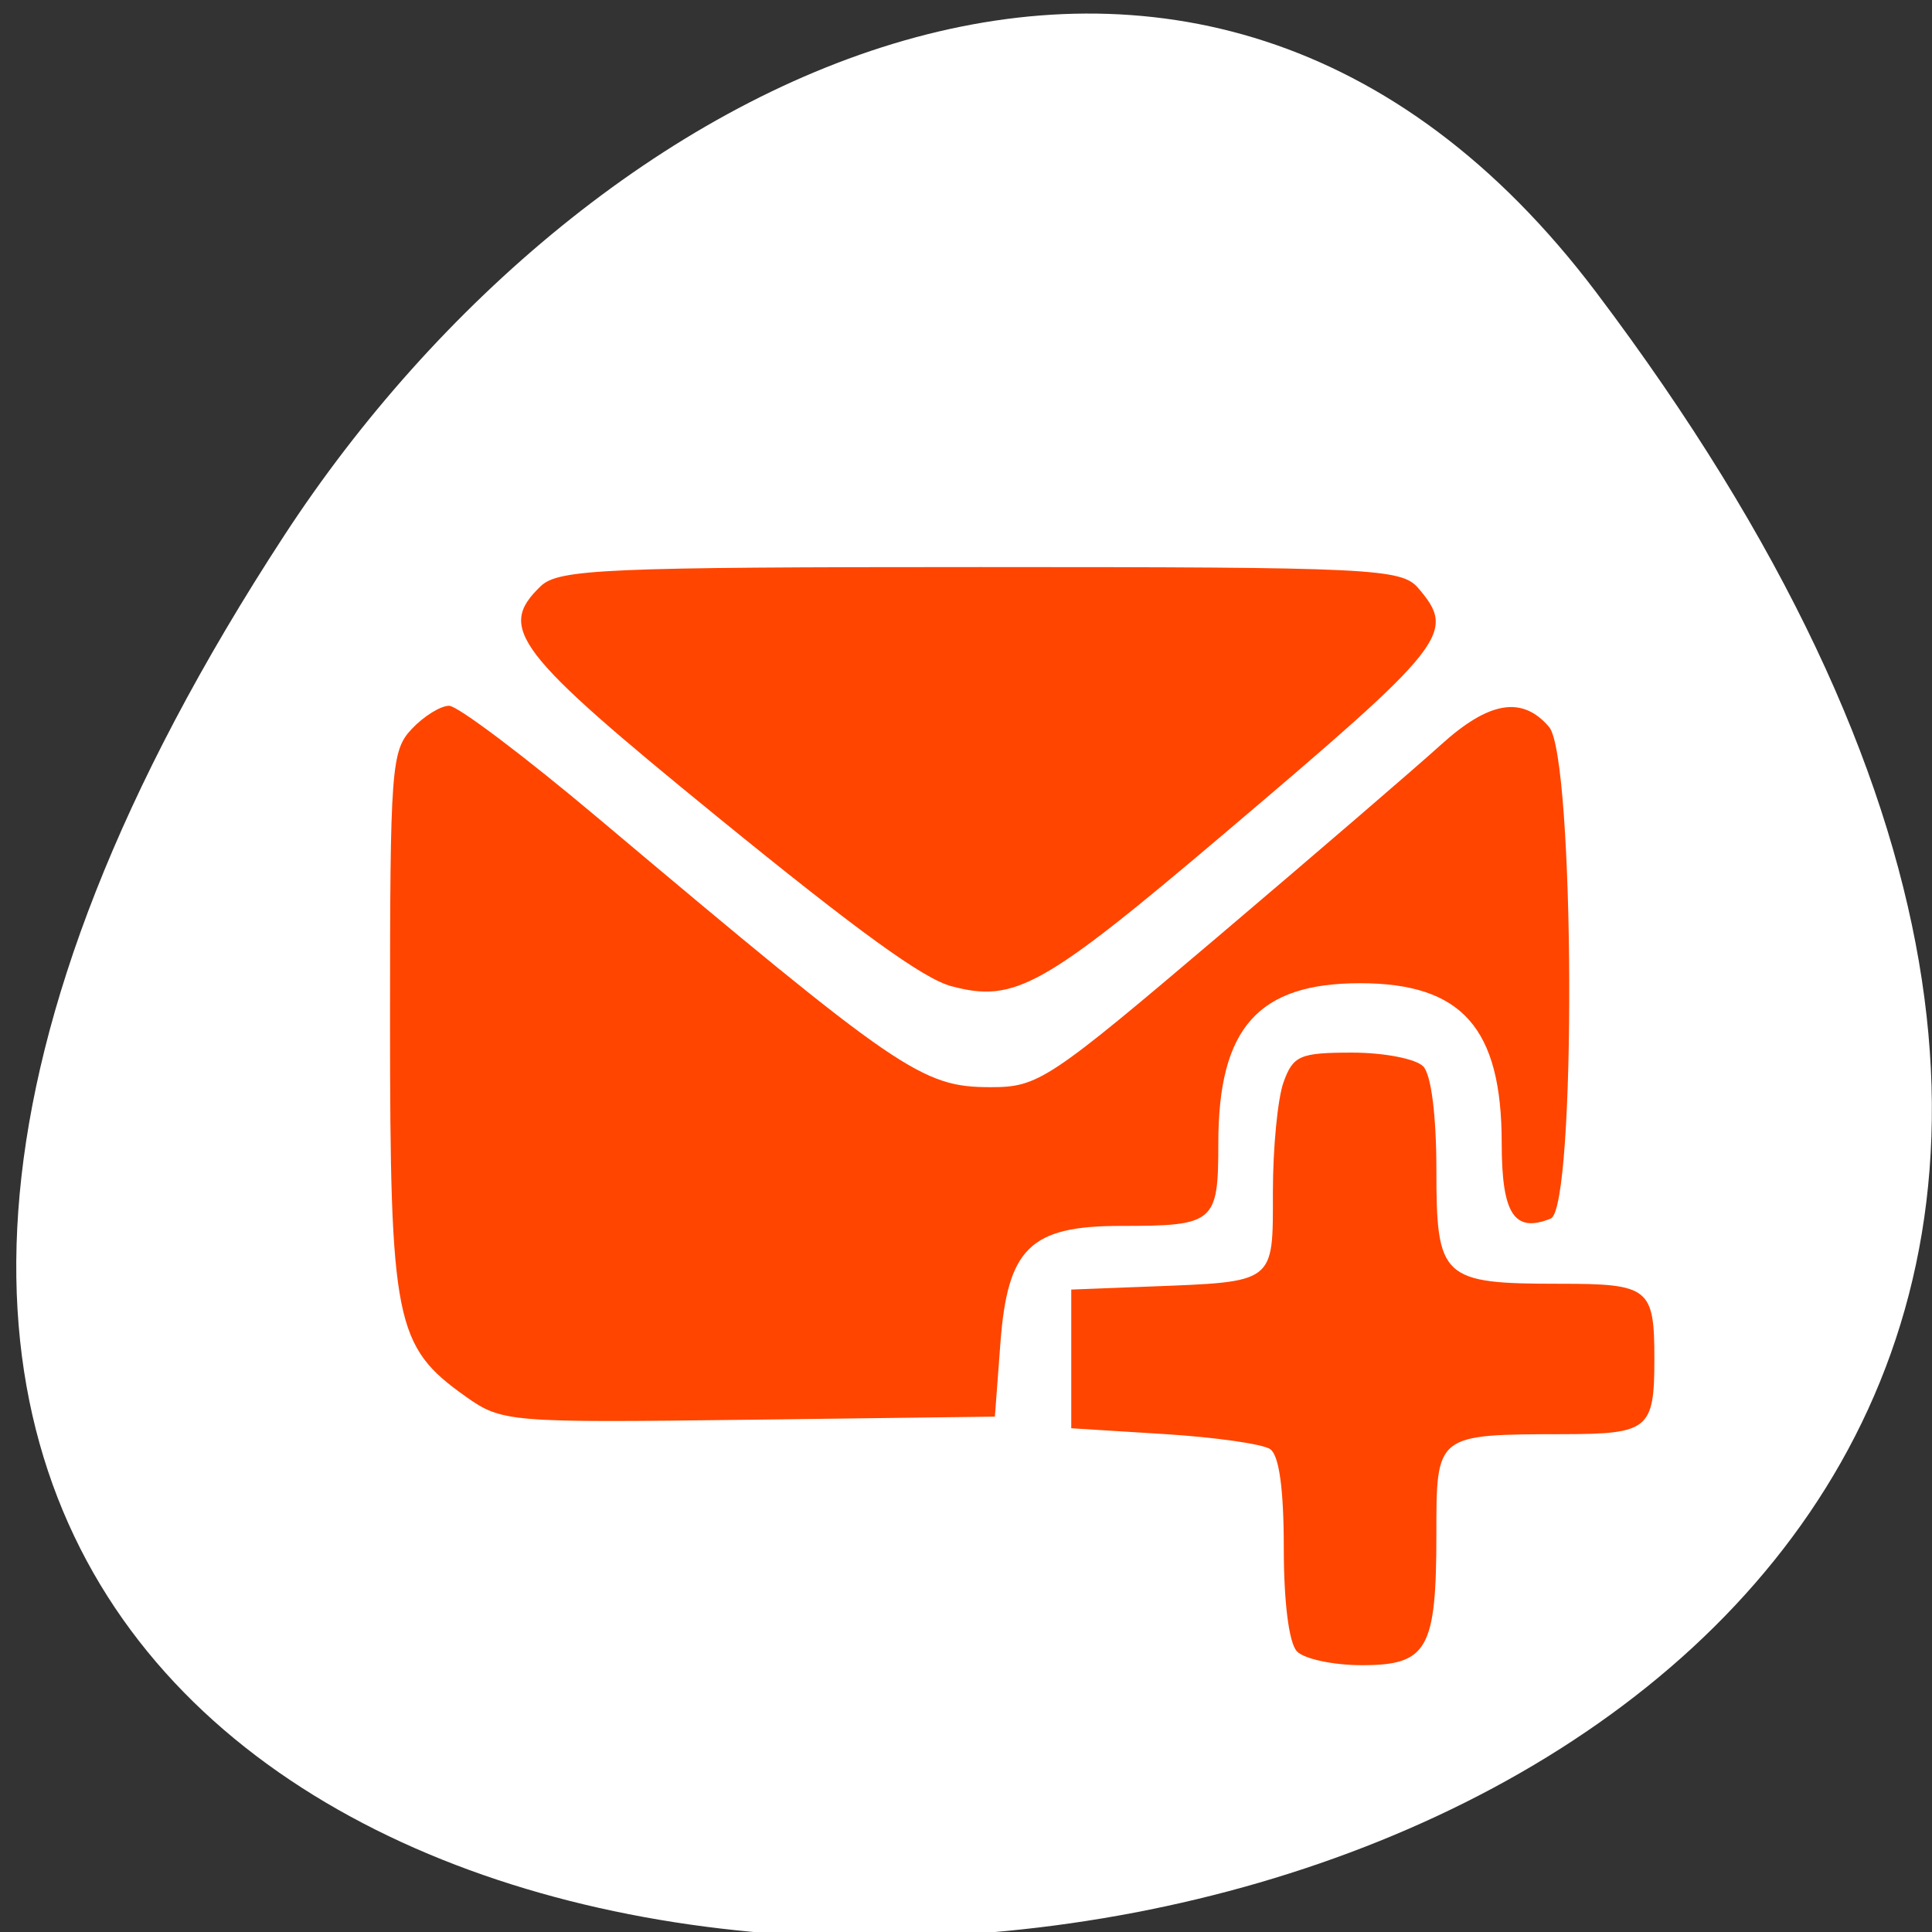 <svg xmlns="http://www.w3.org/2000/svg" viewBox="0 0 256 256"><rect x="0" y="0" width="256" height="256" fill="#333333" stroke="none"/><defs><clipPath><path transform="matrix(15.333 0 0 11.5 415 -125.5)" d="m -24 13 c 0 1.105 -0.672 2 -1.5 2 -0.828 0 -1.5 -0.895 -1.5 -2 0 -1.105 0.672 -2 1.5 -2 0.828 0 1.5 0.895 1.5 2 z"/></clipPath></defs><g transform="translate(1.061 1.811)"><path d="m 323.28 890.82 c 200.11 265.25 -350.59 302.94 -173.86 32.17 40.29 -61.728 120.86 -102.43 173.86 -32.17 z" transform="translate(-112.81 -853.86)" style="fill:#ffffff;color:#000"/><path d="m 170.78 216.99 c -1.049 -1.113 -1.733 -6.515 -1.733 -13.694 0 -7.803 -0.617 -12.279 -1.805 -13.09 -0.993 -0.681 -7.329 -1.584 -14.08 -2 l -12.276 -0.766 v -9.189 v -9.189 l 10.11 -0.39 c 17.05 -0.657 16.608 -0.325 16.608 -12.558 0 -5.826 0.634 -12.36 1.408 -14.52 1.268 -3.538 2.173 -3.929 9.1 -3.929 4.23 0 8.47 0.827 9.423 1.838 1.05 1.114 1.733 6.523 1.733 13.73 0 14.385 0.737 15.06 16.359 15.06 11.836 0 12.525 0.548 12.525 9.955 0 9.344 -0.737 9.953 -12.07 9.976 -16.916 0.034 -16.815 -0.046 -16.815 13.277 0 15.252 -1.185 17.333 -9.871 17.333 -3.785 0 -7.661 -0.827 -8.614 -1.838 z m -110.16 -33.773 c -9.341 -6.618 -9.997 -9.879 -9.999 -49.773 -0.003 -33.568 0.163 -35.784 2.886 -38.672 1.589 -1.685 3.813 -3.063 4.942 -3.063 1.13 0 10.07 6.742 19.858 14.983 39.879 33.56 42.776 35.545 51.875 35.553 6.342 0.006 7.664 -0.871 30.28 -20.07 13.01 -11.04 26.23 -22.415 29.373 -25.27 6.404 -5.813 10.817 -6.548 14.364 -2.392 3.422 4.01 3.627 63.756 0.224 65.14 -4.831 1.966 -6.499 -0.596 -6.499 -9.983 0 -15.261 -5.261 -21.2 -18.775 -21.2 -13.514 0 -18.775 5.941 -18.775 21.2 0 10.564 -0.469 10.961 -12.956 10.961 -11.978 0 -14.974 2.928 -15.922 15.557 l -0.729 9.713 l -32.603 0.411 c -31.887 0.402 -32.712 0.334 -37.549 -3.094 z m 64.38 -54.35 c -3.734 -1 -12.309 -7.211 -31.06 -22.49 -26.771 -21.817 -29.16 -24.941 -23.355 -30.515 c 2.361 -2.266 8.533 -2.535 58.27 -2.535 52.05 0 55.779 0.18 58.02 2.801 5.067 5.937 3.914 7.394 -25.742 32.537 -24 20.351 -27.754 22.448 -36.13 20.2 z" style="fill:#ff4500"/></g></svg>